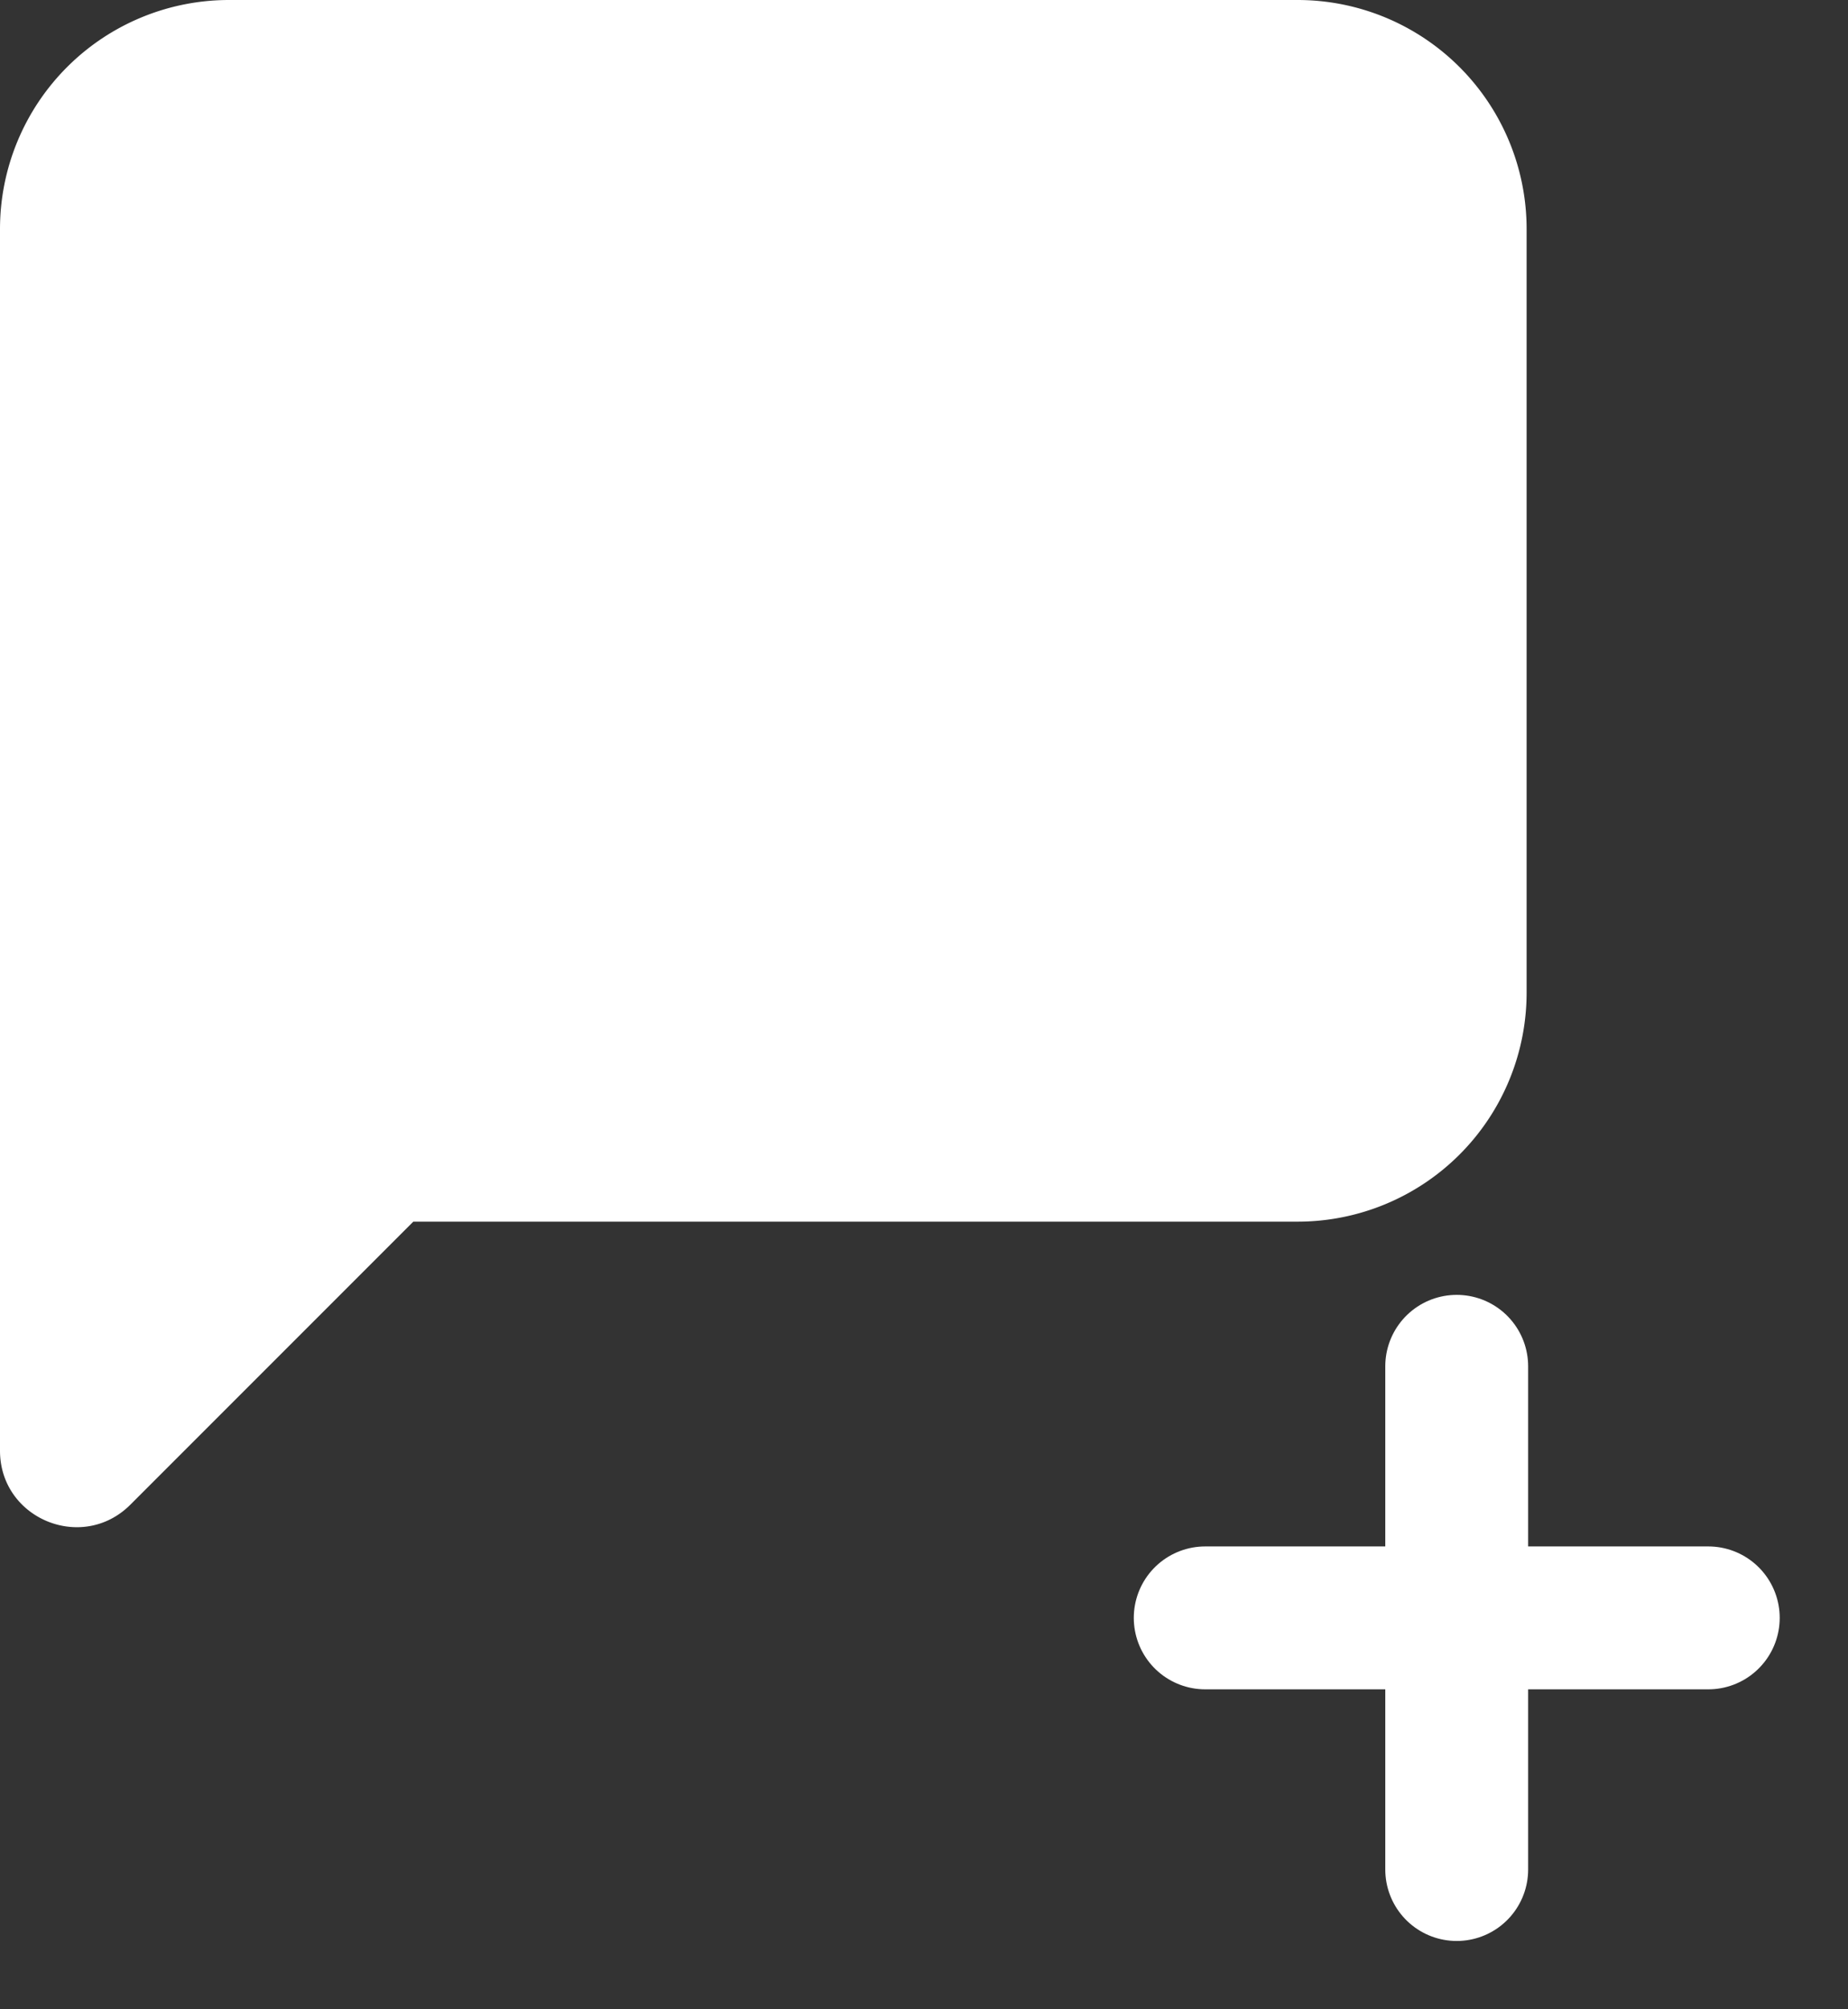 <svg width="23" height="25" xmlns="http://www.w3.org/2000/svg" xmlns:xlink="http://www.w3.org/1999/xlink">
    <rect width="100%" height="100%" fill="#333333" stroke="none"/>
    <defs>
        <path d="m5.144 15.2-3.522 3.522C1.023 19.32 0 18.896 0 18.05V2.85A2.85 2.85 0 0 1 2.85 0h13.3A2.85 2.85 0 0 1 19 2.85v9.5a2.85 2.85 0 0 1-2.85 2.85H5.144z" id="a"/>
    </defs>
    <g fill="none" fill-rule="evenodd">
        <g stroke="#FFF" stroke-linecap="round" stroke-linejoin="round" stroke-width="1.778">
            <path d="M15 20.13h6.261M18.13 17v6.261"/>
        </g>
        <use fill="#FFF" fill-rule="nonzero" xlink:href="#a"/>
    </g>
</svg>
